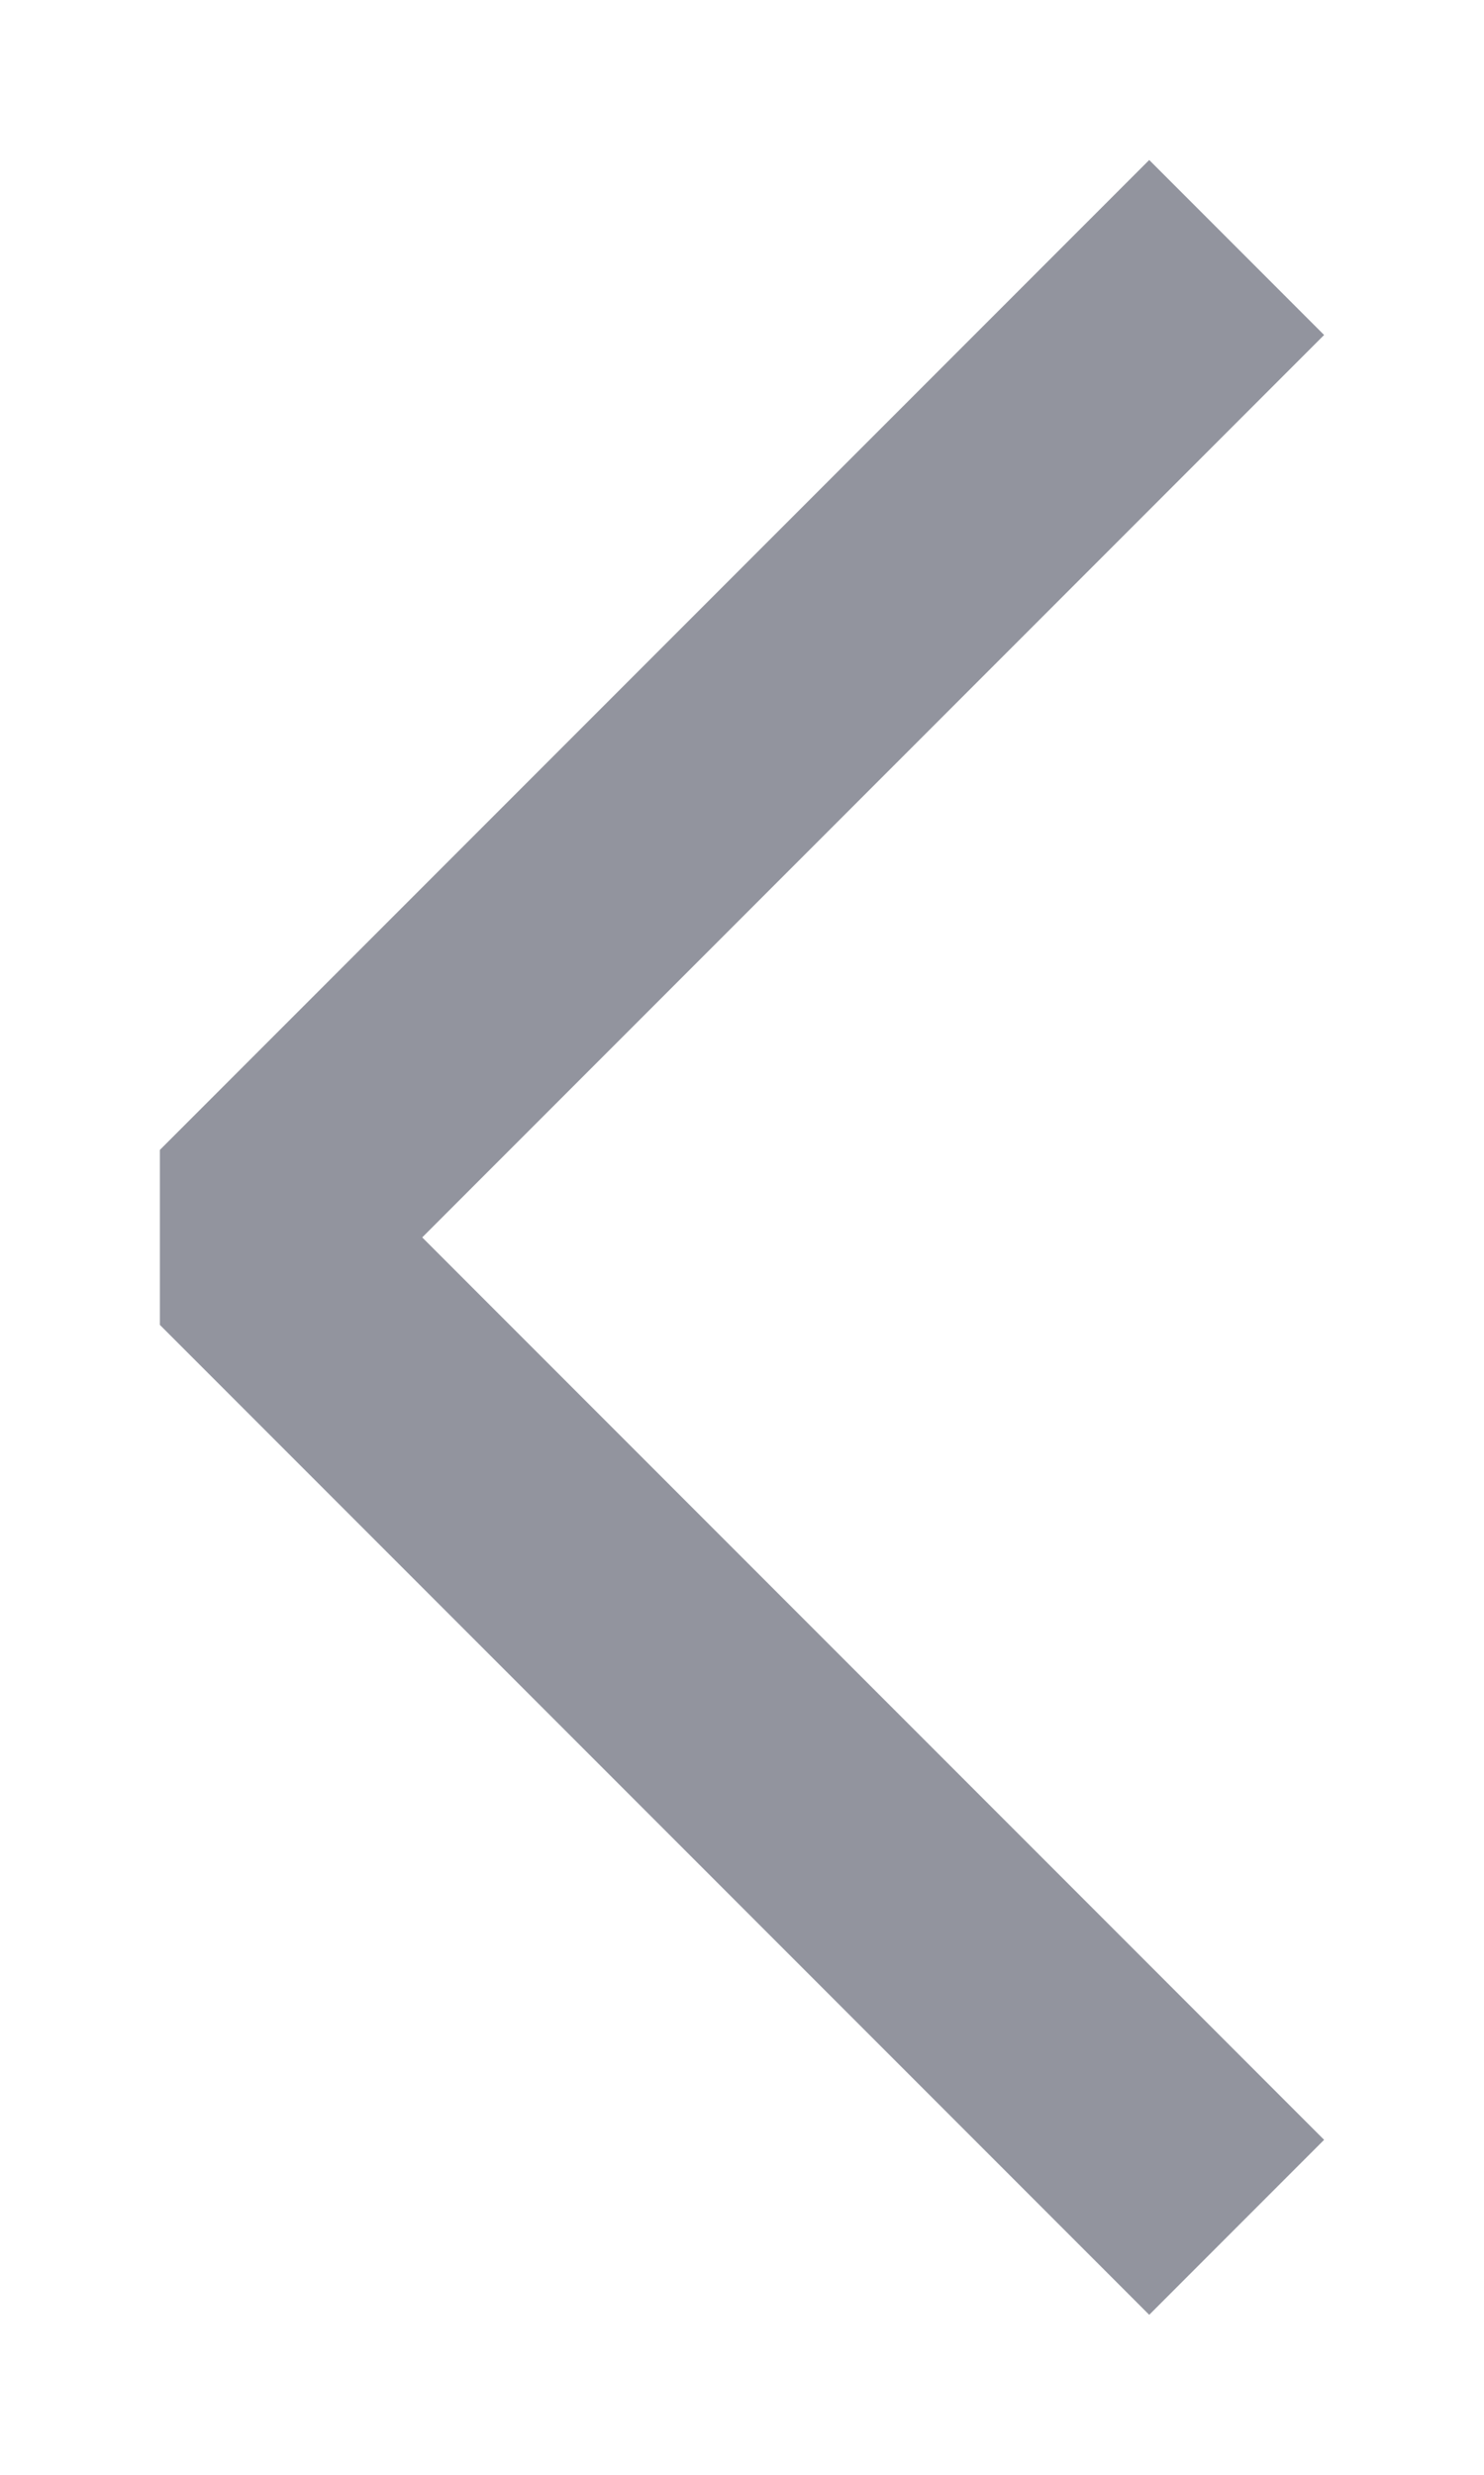 <svg width="6" height="10" viewBox="0 0 6 10" fill="none" xmlns="http://www.w3.org/2000/svg">
<path opacity="0.6" d="M5 9L1 5L5 1" stroke="#363B4D" stroke-opacity="0.9" stroke-linejoin="bevel"/>
</svg>
